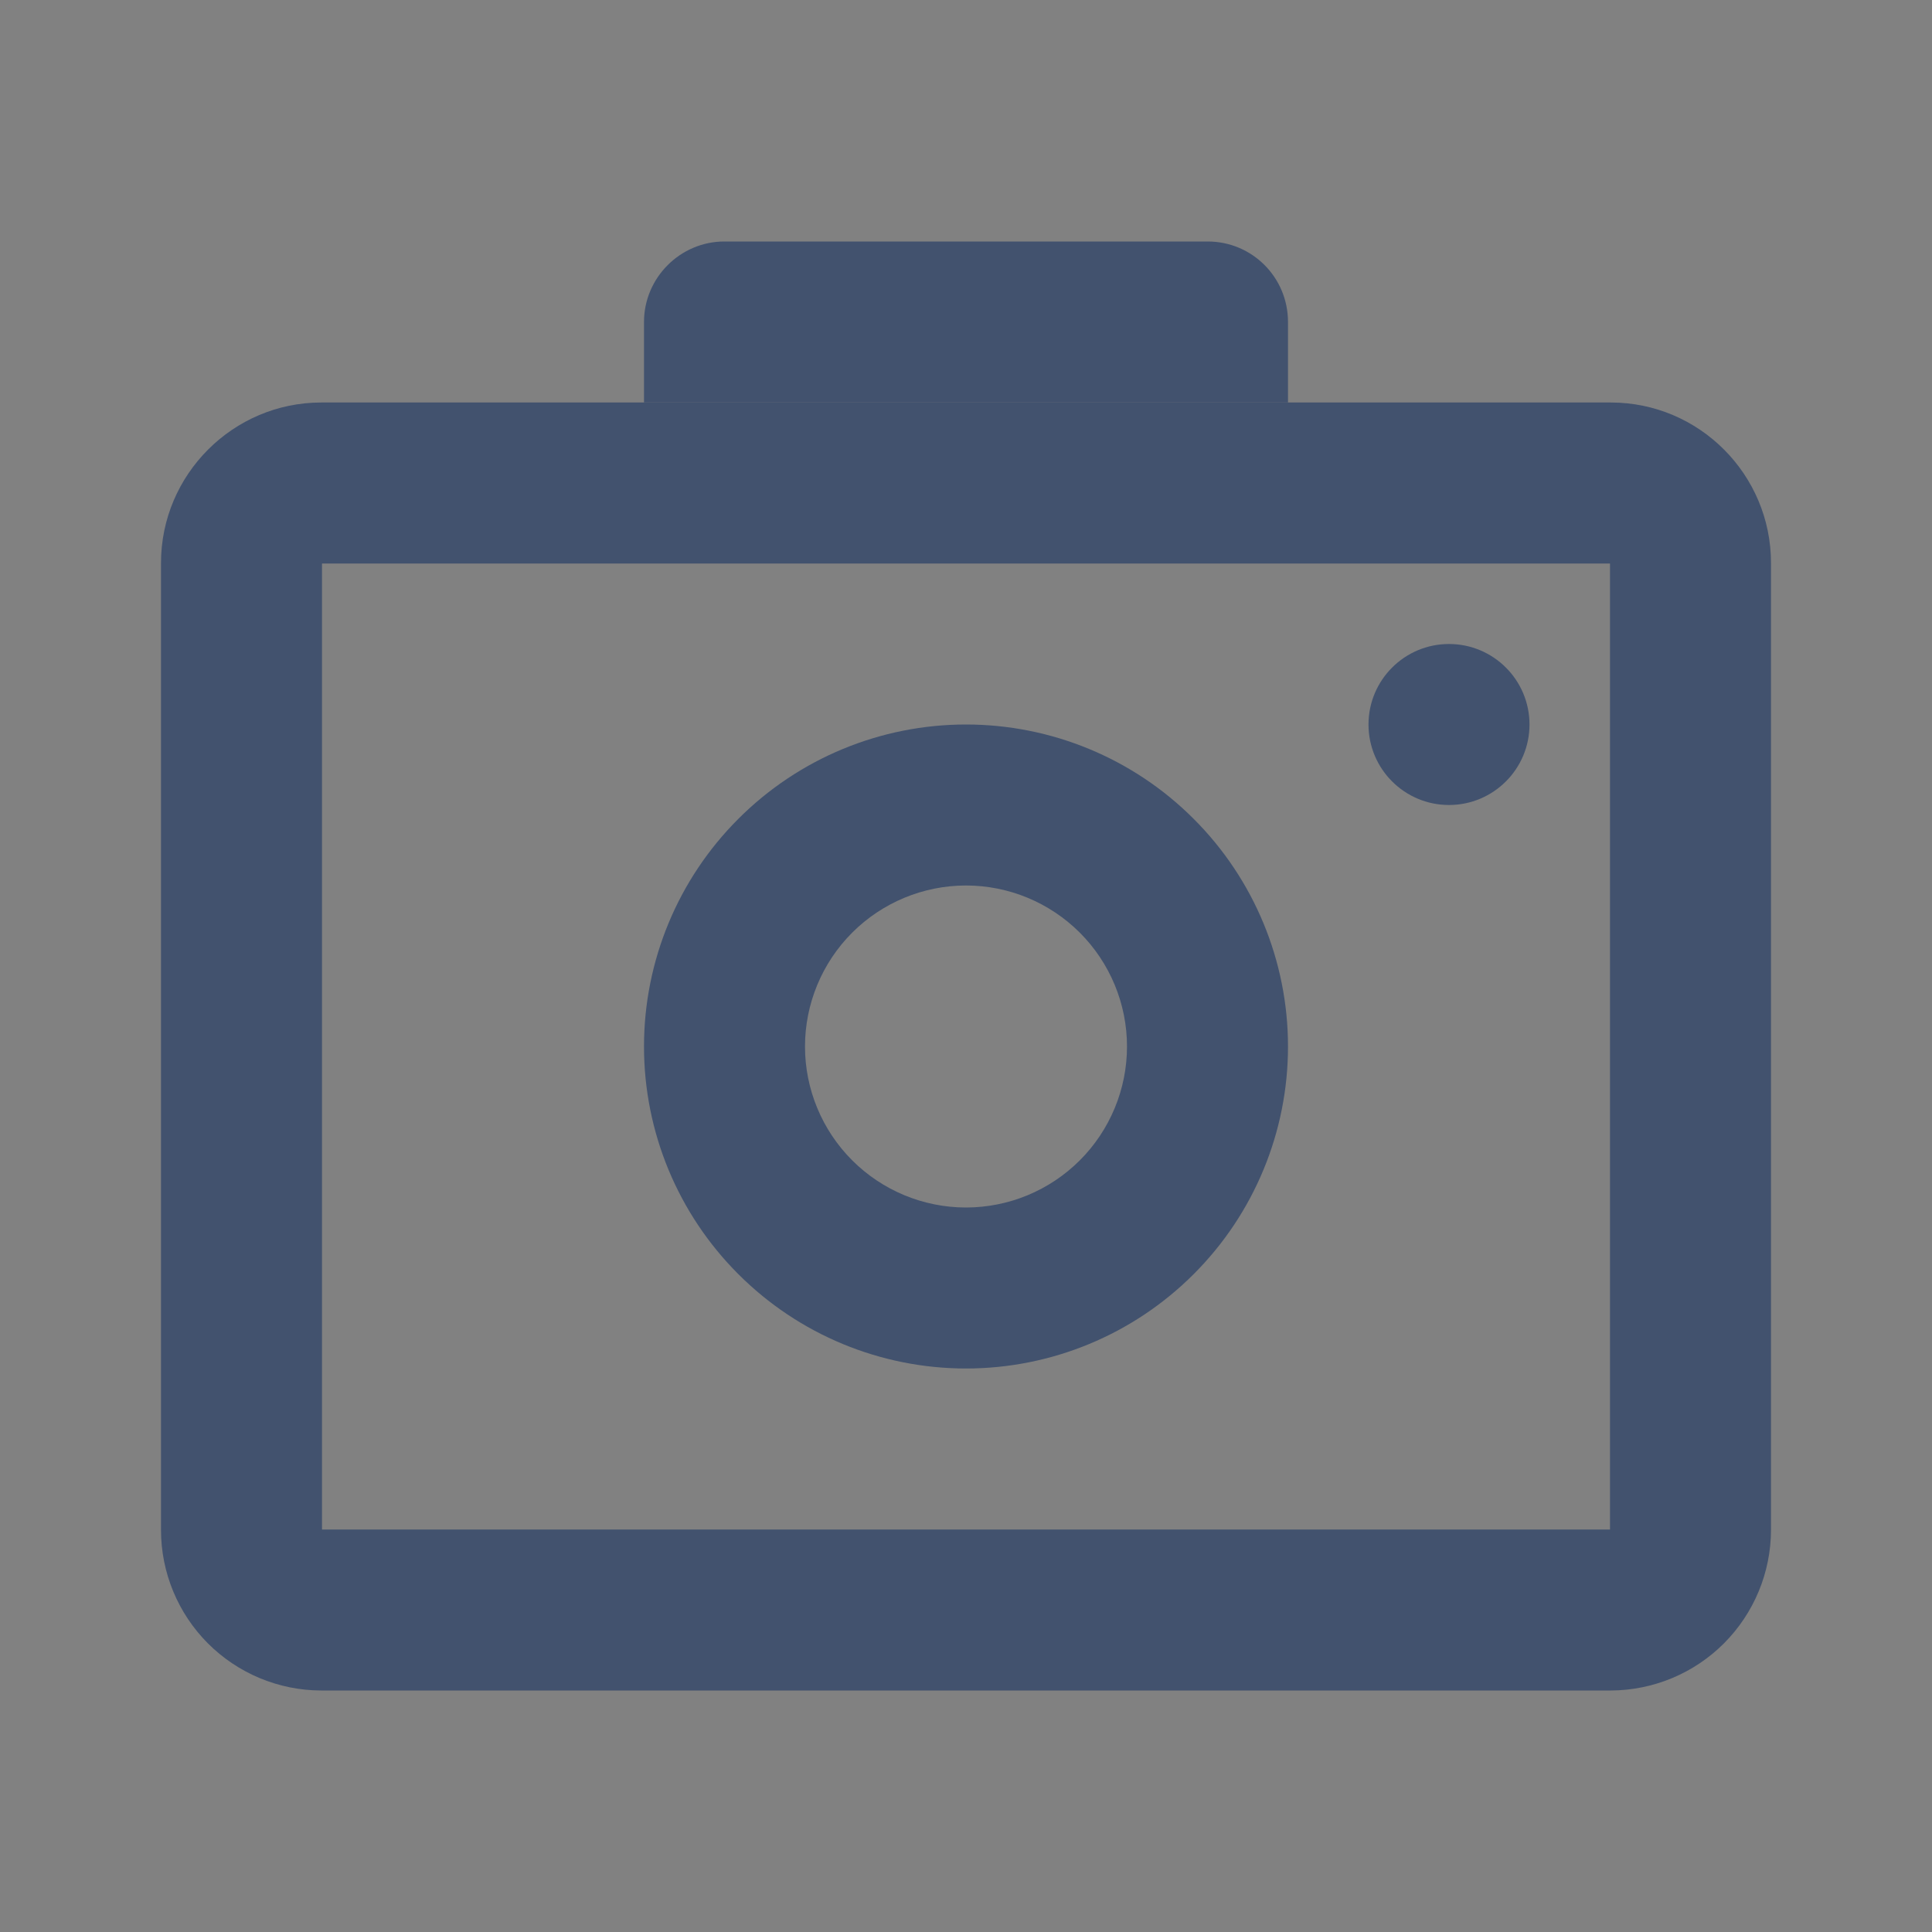 <svg width="24" height="24" viewBox="0 0 24 24" fill="none" xmlns="http://www.w3.org/2000/svg">
<rect x="0" y="0" width="24" height="24" fill="#808080" stroke="none"/>
<rect width="24" height="24" fill="white" fill-opacity="0.01"/>
<path fill-rule="evenodd" clip-rule="evenodd" d="M2 6.994C2 5.893 2.898 5 3.99 5H20.01C21.108 5 22 5.895 22 6.994V19.006C21.999 19.534 21.789 20.04 21.416 20.414C21.044 20.787 20.538 20.998 20.01 21H3.99C3.462 20.999 2.956 20.788 2.583 20.415C2.21 20.041 2 19.534 2 19.006V6.994ZM4 7V19H20V7H4Z" fill="#42526E"/>
<path d="M12 17C13.061 17 14.078 16.579 14.828 15.828C15.579 15.078 16 14.061 16 13C16 11.939 15.579 10.922 14.828 10.172C14.078 9.421 13.061 9 12 9C10.939 9 9.922 9.421 9.172 10.172C8.421 10.922 8 11.939 8 13C8 14.061 8.421 15.078 9.172 15.828C9.922 16.579 10.939 17 12 17ZM12 15C11.47 15 10.961 14.789 10.586 14.414C10.211 14.039 10 13.53 10 13C10 12.47 10.211 11.961 10.586 11.586C10.961 11.211 11.47 11 12 11C12.53 11 13.039 11.211 13.414 11.586C13.789 11.961 14 12.47 14 13C14 13.53 13.789 14.039 13.414 14.414C13.039 14.789 12.53 15 12 15Z" fill="#42526E"/>
<path fill-rule="evenodd" clip-rule="evenodd" d="M8 4C8 3.448 8.453 3 8.997 3H15.003C15.553 3 16 3.444 16 4V5H8V4Z" fill="#42526E"/>
<path d="M19 9C19 8.448 18.552 8 18 8C17.448 8 17 8.448 17 9C17 9.552 17.448 10 18 10C18.552 10 19 9.552 19 9Z" fill="#42526E"/>
</svg>
